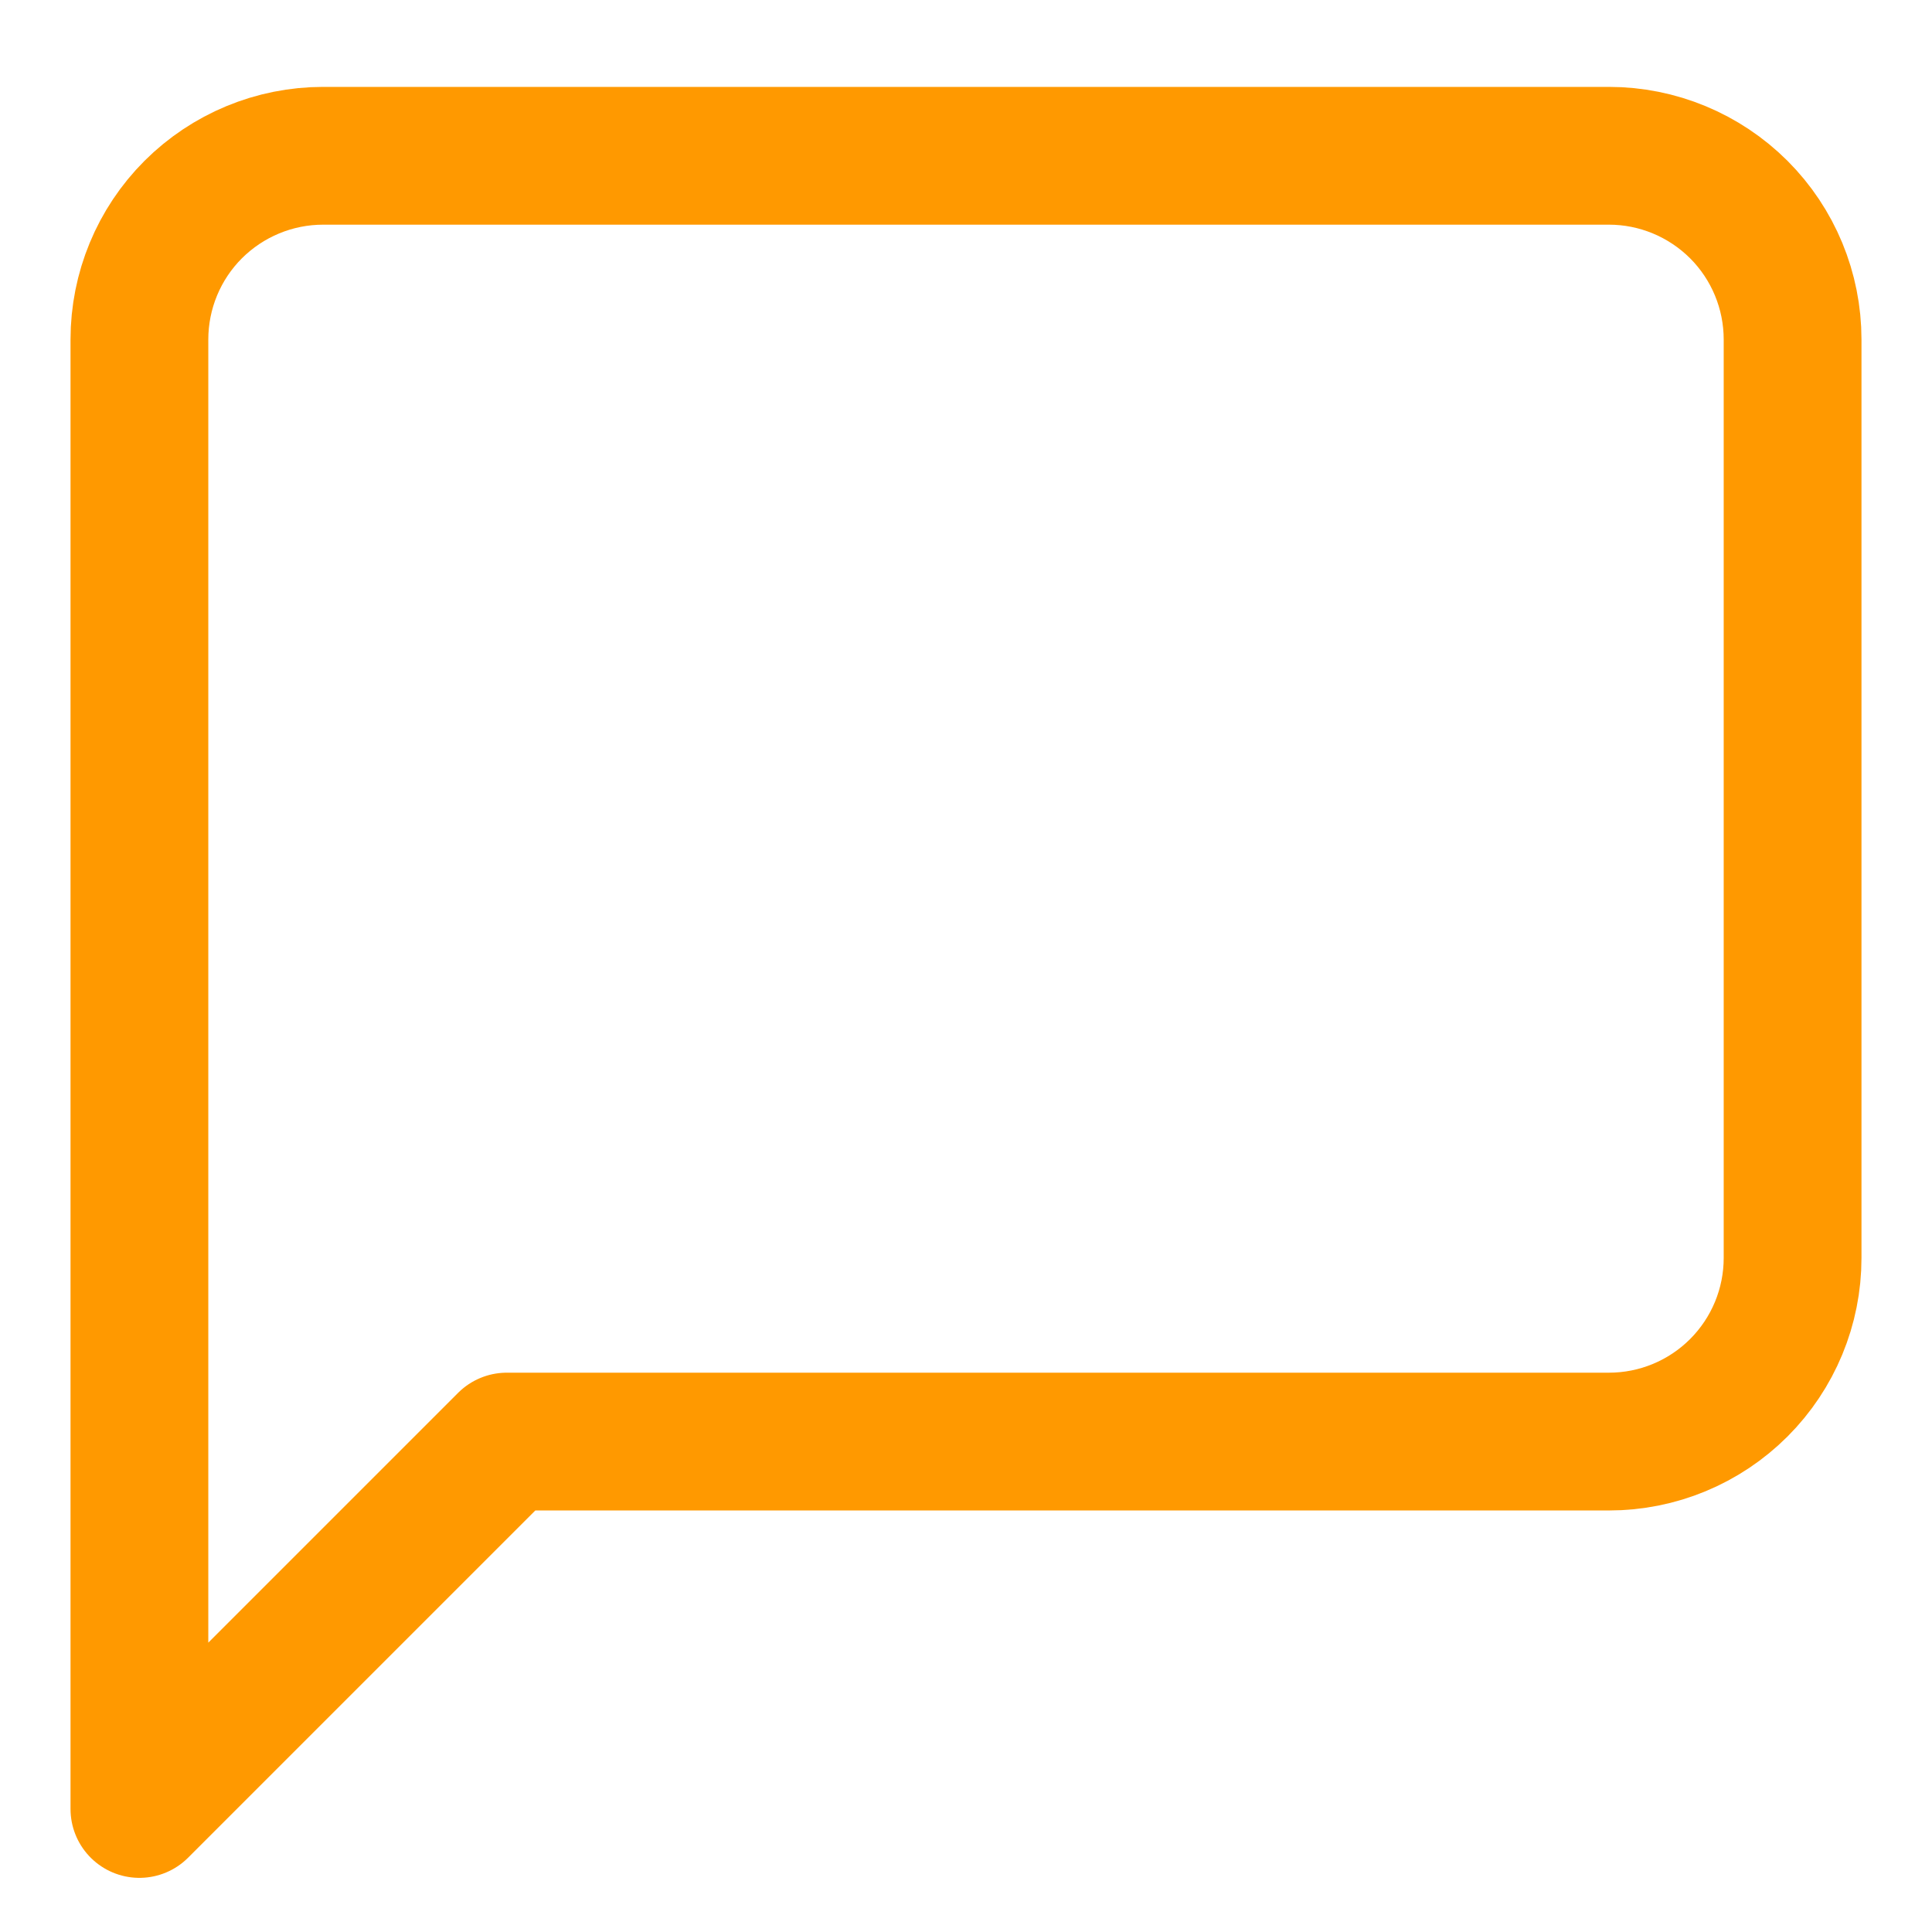 <svg width="19" height="19" viewBox="0 0 19 19" fill="none" xmlns="http://www.w3.org/2000/svg">
<path d="M17.629 12.371C17.629 12.85 17.439 13.309 17.1 13.648C16.761 13.987 16.302 14.177 15.823 14.177H4.984L1.371 17.79V3.339C1.371 2.86 1.561 2.4 1.9 2.061C2.239 1.723 2.698 1.532 3.178 1.532H15.823C16.302 1.532 16.761 1.723 17.1 2.061C17.439 2.4 17.629 2.86 17.629 3.339V12.371Z" stroke="#FF9900" stroke-width="1.355" stroke-linecap="round" stroke-linejoin="round"/>
</svg>
